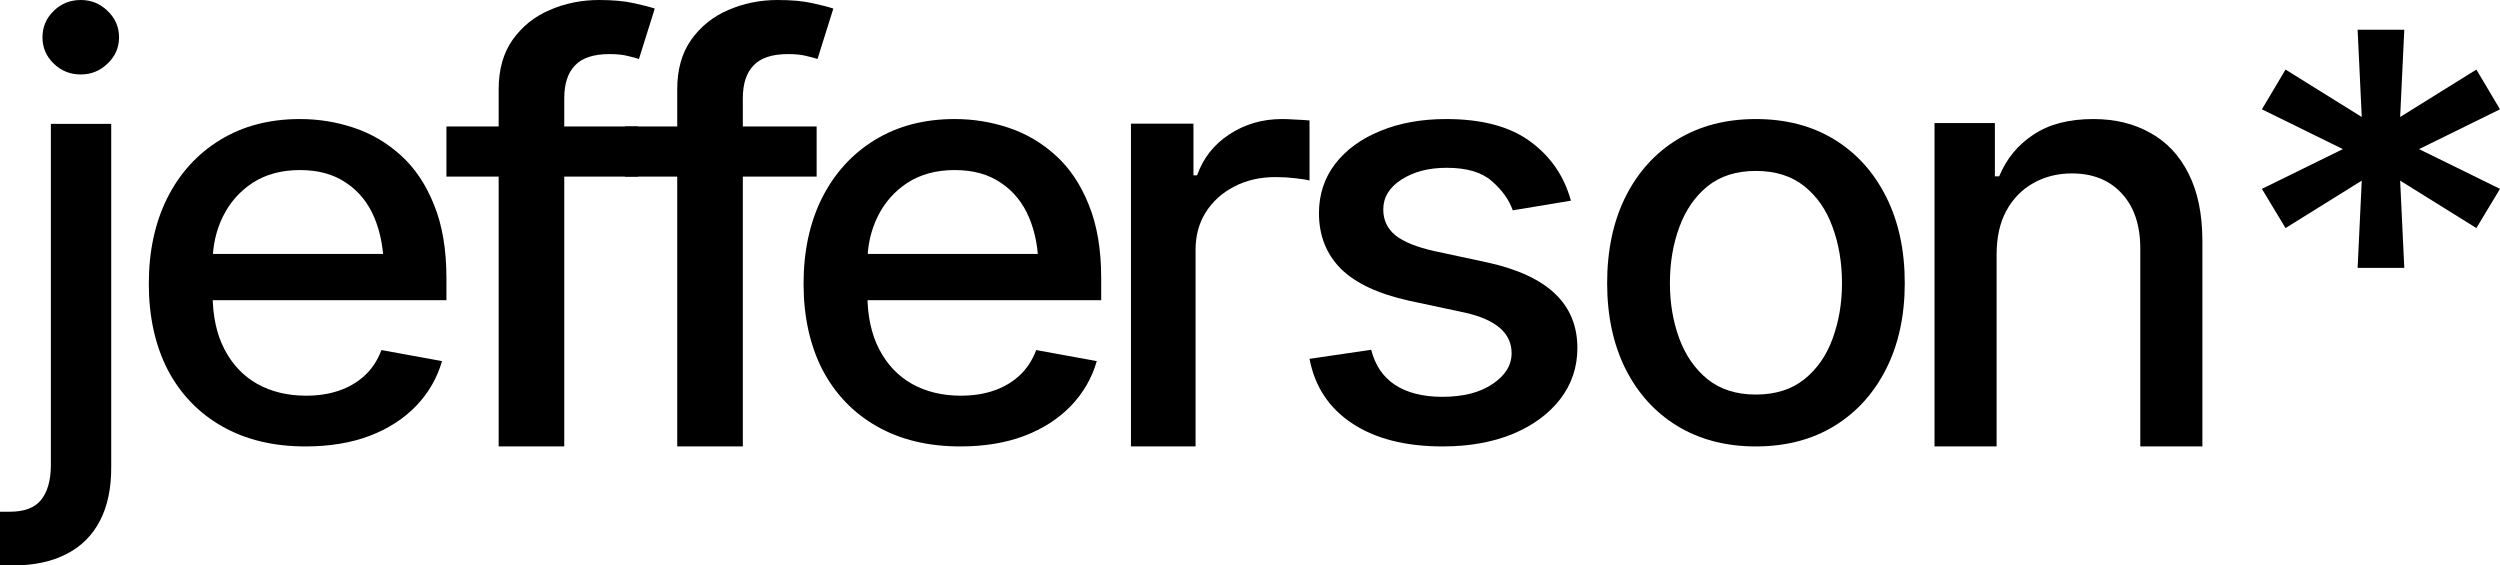 <svg id="icon-logo" viewBox="0 0 84 19">
<path d="M79.216 9L79.355 6.069L76.794 7.663L76 6.346L78.72 5.01L76 3.673L76.794 2.337L79.355 3.931L79.216 1H80.784L80.645 3.931L83.206 2.337L84 3.673L81.28 5.01L84 6.346L83.206 7.663L80.645 6.069L80.784 9H79.216Z"/>
<path d="M67.086 8.557V15H65V4.136H67.028V5.924H67.173C67.417 5.335 67.8 4.868 68.322 4.525C68.843 4.175 69.513 4 70.331 4C71.064 4 71.705 4.155 72.252 4.466C72.806 4.771 73.234 5.228 73.537 5.837C73.846 6.446 74 7.2 74 8.101V15H71.914V8.353C71.914 7.569 71.708 6.954 71.296 6.507C70.884 6.054 70.324 5.827 69.616 5.827C69.133 5.827 68.698 5.937 68.312 6.157C67.932 6.371 67.633 6.679 67.414 7.08C67.195 7.482 67.086 7.974 67.086 8.557Z" />
<path d="M58.995 15C57.992 15 57.113 14.771 56.359 14.314C55.611 13.857 55.029 13.216 54.614 12.39C54.205 11.565 54 10.606 54 9.514C54 8.41 54.205 7.444 54.614 6.619C55.029 5.787 55.611 5.143 56.359 4.686C57.113 4.229 57.992 4 58.995 4C60.005 4 60.884 4.229 61.632 4.686C62.38 5.143 62.961 5.787 63.377 6.619C63.792 7.444 64 8.41 64 9.514C64 10.606 63.792 11.565 63.377 12.39C62.961 13.216 62.38 13.857 61.632 14.314C60.884 14.771 60.005 15 58.995 15ZM58.995 13.257C59.654 13.257 60.197 13.086 60.625 12.743C61.053 12.4 61.37 11.946 61.574 11.381C61.785 10.809 61.891 10.187 61.891 9.514C61.891 8.829 61.785 8.2 61.574 7.629C61.37 7.057 61.053 6.6 60.625 6.257C60.197 5.914 59.654 5.743 58.995 5.743C58.343 5.743 57.803 5.914 57.375 6.257C56.953 6.6 56.637 7.057 56.426 7.629C56.215 8.2 56.109 8.829 56.109 9.514C56.109 10.187 56.215 10.809 56.426 11.381C56.637 11.946 56.953 12.4 57.375 12.743C57.803 13.086 58.343 13.257 58.995 13.257Z" />
<path d="M52.782 6.743L50.829 7.067C50.704 6.711 50.469 6.384 50.126 6.086C49.788 5.787 49.283 5.638 48.609 5.638C48.001 5.638 47.492 5.771 47.083 6.038C46.679 6.298 46.478 6.632 46.478 7.038C46.478 7.394 46.613 7.683 46.884 7.905C47.162 8.127 47.601 8.305 48.203 8.438L49.977 8.819C50.988 9.041 51.745 9.39 52.247 9.867C52.749 10.343 53 10.952 53 11.695C53 12.336 52.808 12.908 52.425 13.409C52.042 13.905 51.51 14.295 50.829 14.581C50.149 14.86 49.362 15 48.47 15C47.228 15 46.217 14.743 45.437 14.229C44.657 13.714 44.178 12.991 44 12.057L46.072 11.752C46.204 12.273 46.471 12.667 46.874 12.933C47.284 13.2 47.813 13.333 48.46 13.333C49.161 13.333 49.722 13.191 50.145 12.905C50.575 12.619 50.79 12.273 50.79 11.867C50.79 11.194 50.268 10.74 49.224 10.505L47.35 10.105C46.313 9.876 45.546 9.517 45.051 9.029C44.562 8.533 44.317 7.911 44.317 7.162C44.317 6.533 44.499 5.981 44.862 5.505C45.232 5.029 45.738 4.66 46.379 4.4C47.026 4.133 47.763 4 48.589 4C49.792 4 50.733 4.251 51.414 4.752C52.101 5.254 52.557 5.917 52.782 6.743Z" />
<path d="M38 15V4.155H40.1V5.892H40.221C40.429 5.31 40.791 4.85 41.306 4.514C41.829 4.171 42.419 4 43.075 4C43.209 4 43.367 4.006 43.548 4.019C43.735 4.026 43.886 4.036 44 4.048V6.066C43.913 6.04 43.755 6.014 43.528 5.989C43.306 5.963 43.082 5.95 42.854 5.95C42.338 5.95 41.876 6.056 41.467 6.27C41.065 6.477 40.747 6.765 40.513 7.133C40.285 7.495 40.171 7.916 40.171 8.394V15H38Z"/>
<path d="M32.267 15C31.186 15 30.251 14.775 29.46 14.324C28.67 13.873 28.061 13.238 27.632 12.419C27.211 11.594 27 10.632 27 9.533C27 8.441 27.207 7.479 27.622 6.648C28.044 5.816 28.634 5.168 29.391 4.705C30.155 4.235 31.051 4 32.079 4C32.705 4 33.311 4.098 33.897 4.295C34.483 4.492 35.011 4.803 35.478 5.229C35.946 5.654 36.315 6.206 36.585 6.886C36.862 7.565 37 8.384 37 9.343V10.086H28.215V8.533H35.893L34.895 9.048C34.895 8.394 34.79 7.816 34.579 7.314C34.368 6.813 34.052 6.422 33.63 6.143C33.215 5.857 32.698 5.714 32.079 5.714C31.46 5.714 30.93 5.857 30.488 6.143C30.053 6.429 29.721 6.806 29.49 7.276C29.26 7.746 29.144 8.26 29.144 8.819V9.876C29.144 10.606 29.276 11.225 29.54 11.733C29.803 12.241 30.169 12.629 30.636 12.895C31.111 13.162 31.661 13.295 32.287 13.295C32.695 13.295 33.064 13.238 33.393 13.124C33.729 13.009 34.019 12.838 34.263 12.61C34.507 12.381 34.691 12.098 34.816 11.762L36.852 12.133C36.687 12.705 36.397 13.206 35.982 13.638C35.567 14.07 35.044 14.406 34.411 14.648C33.785 14.883 33.071 15 32.267 15Z" />
<path d="M27.439 4.25V5.933H21V4.25H27.439ZM22.755 15V3C22.755 2.333 22.912 1.779 23.224 1.337C23.544 0.888 23.959 0.554 24.469 0.337C24.986 0.112 25.541 0 26.133 0C26.588 0 26.976 0.035 27.296 0.106C27.616 0.176 27.85 0.237 28 0.288L27.469 1.981C27.367 1.949 27.235 1.913 27.071 1.875C26.915 1.837 26.718 1.817 26.48 1.817C25.942 1.817 25.554 1.946 25.316 2.202C25.078 2.452 24.959 2.817 24.959 3.298V15H22.755Z" />
<path d="M21.439 4.25V5.933H15V4.25H21.439ZM16.755 15V3C16.755 2.333 16.912 1.779 17.224 1.337C17.544 0.888 17.959 0.554 18.469 0.337C18.986 0.112 19.541 0 20.133 0C20.588 0 20.976 0.035 21.296 0.106C21.616 0.176 21.85 0.237 22 0.288L21.469 1.981C21.367 1.949 21.235 1.913 21.071 1.875C20.915 1.837 20.718 1.817 20.48 1.817C19.942 1.817 19.554 1.946 19.316 2.202C19.078 2.452 18.959 2.817 18.959 3.298V15H16.755Z" />
<path d="M10.267 15C9.186 15 8.251 14.775 7.46 14.324C6.67 13.873 6.061 13.238 5.632 12.419C5.211 11.594 5 10.632 5 9.533C5 8.441 5.208 7.479 5.623 6.648C6.044 5.816 6.634 5.168 7.391 4.705C8.155 4.235 9.051 4 10.079 4C10.705 4 11.311 4.098 11.897 4.295C12.483 4.492 13.011 4.803 13.478 5.229C13.946 5.654 14.315 6.206 14.585 6.886C14.862 7.565 15 8.384 15 9.343V10.086H6.215V8.533H13.893L12.895 9.048C12.895 8.394 12.79 7.816 12.579 7.314C12.368 6.813 12.052 6.422 11.63 6.143C11.215 5.857 10.698 5.714 10.079 5.714C9.46 5.714 8.93 5.857 8.488 6.143C8.053 6.429 7.721 6.806 7.49 7.276C7.26 7.746 7.144 8.26 7.144 8.819V9.876C7.144 10.606 7.276 11.225 7.54 11.733C7.803 12.241 8.169 12.629 8.636 12.895C9.111 13.162 9.661 13.295 10.287 13.295C10.695 13.295 11.064 13.238 11.393 13.124C11.729 13.009 12.019 12.838 12.263 12.61C12.507 12.381 12.691 12.098 12.816 11.762L14.852 12.133C14.687 12.705 14.397 13.206 13.982 13.638C13.567 14.07 13.043 14.406 12.411 14.648C11.785 14.883 11.07 15 10.267 15Z" />
<path d="M1.709 4.163H3.737V15.668C3.743 16.389 3.618 16.997 3.361 17.493C3.105 17.989 2.729 18.363 2.235 18.614C1.74 18.871 1.133 19 0.413 19H0V17.194H0.329C0.817 17.194 1.167 17.062 1.38 16.798C1.593 16.534 1.703 16.154 1.709 15.658V4.163ZM2.714 2.502C2.357 2.502 2.053 2.379 1.803 2.135C1.552 1.89 1.427 1.597 1.427 1.256C1.427 0.908 1.552 0.612 1.803 0.367C2.053 0.122 2.357 0 2.714 0C3.064 0 3.365 0.122 3.615 0.367C3.872 0.612 4 0.908 4 1.256C4 1.597 3.872 1.89 3.615 2.135C3.365 2.379 3.064 2.502 2.714 2.502Z" />
</svg>
